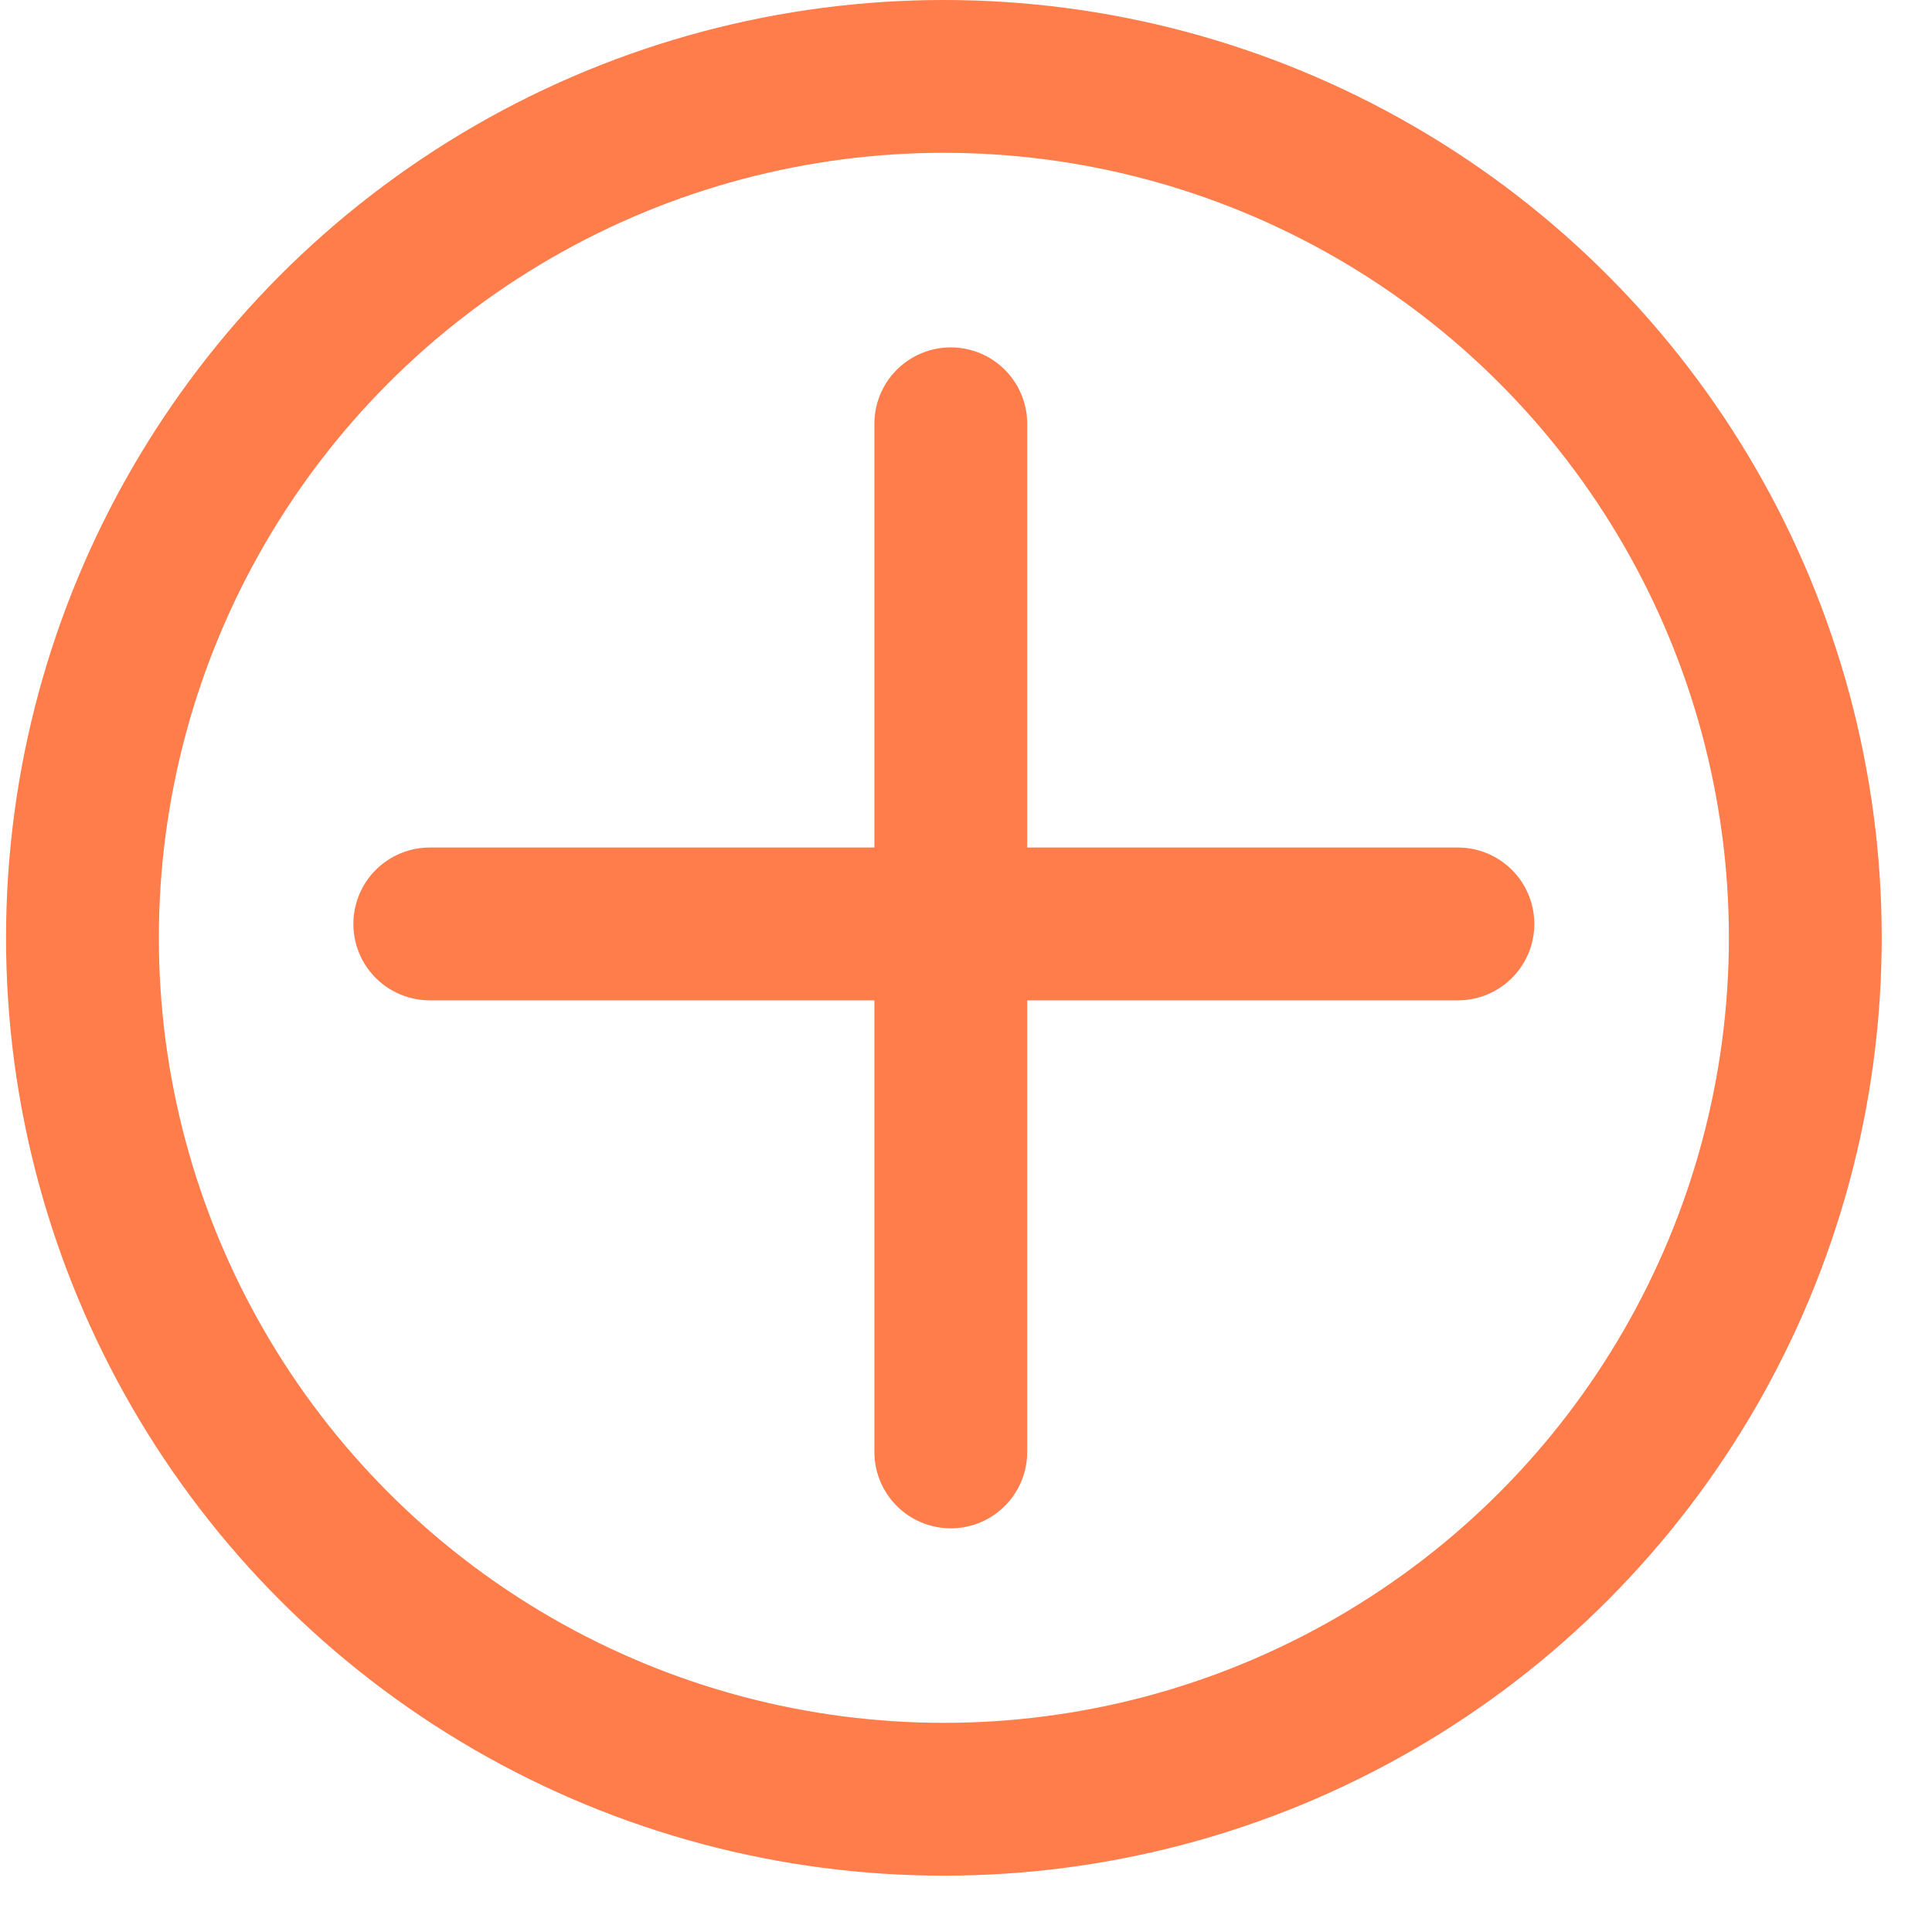 <svg width="31" height="31" viewBox="0 0 31 31" fill="none" xmlns="http://www.w3.org/2000/svg">
<circle cx="15.145" cy="15.048" r="13.822" stroke="#FF7C4B" stroke-width="2.452"/>
<line x1="15.256" y1="6.8" x2="15.256" y2="23.297" stroke="#FF7C4B" stroke-width="2.452" stroke-linecap="round"/>
<line x1="6.896" y1="14.825" x2="23.393" y2="14.825" stroke="#FF7C4B" stroke-width="2.452" stroke-linecap="round"/>
</svg>
